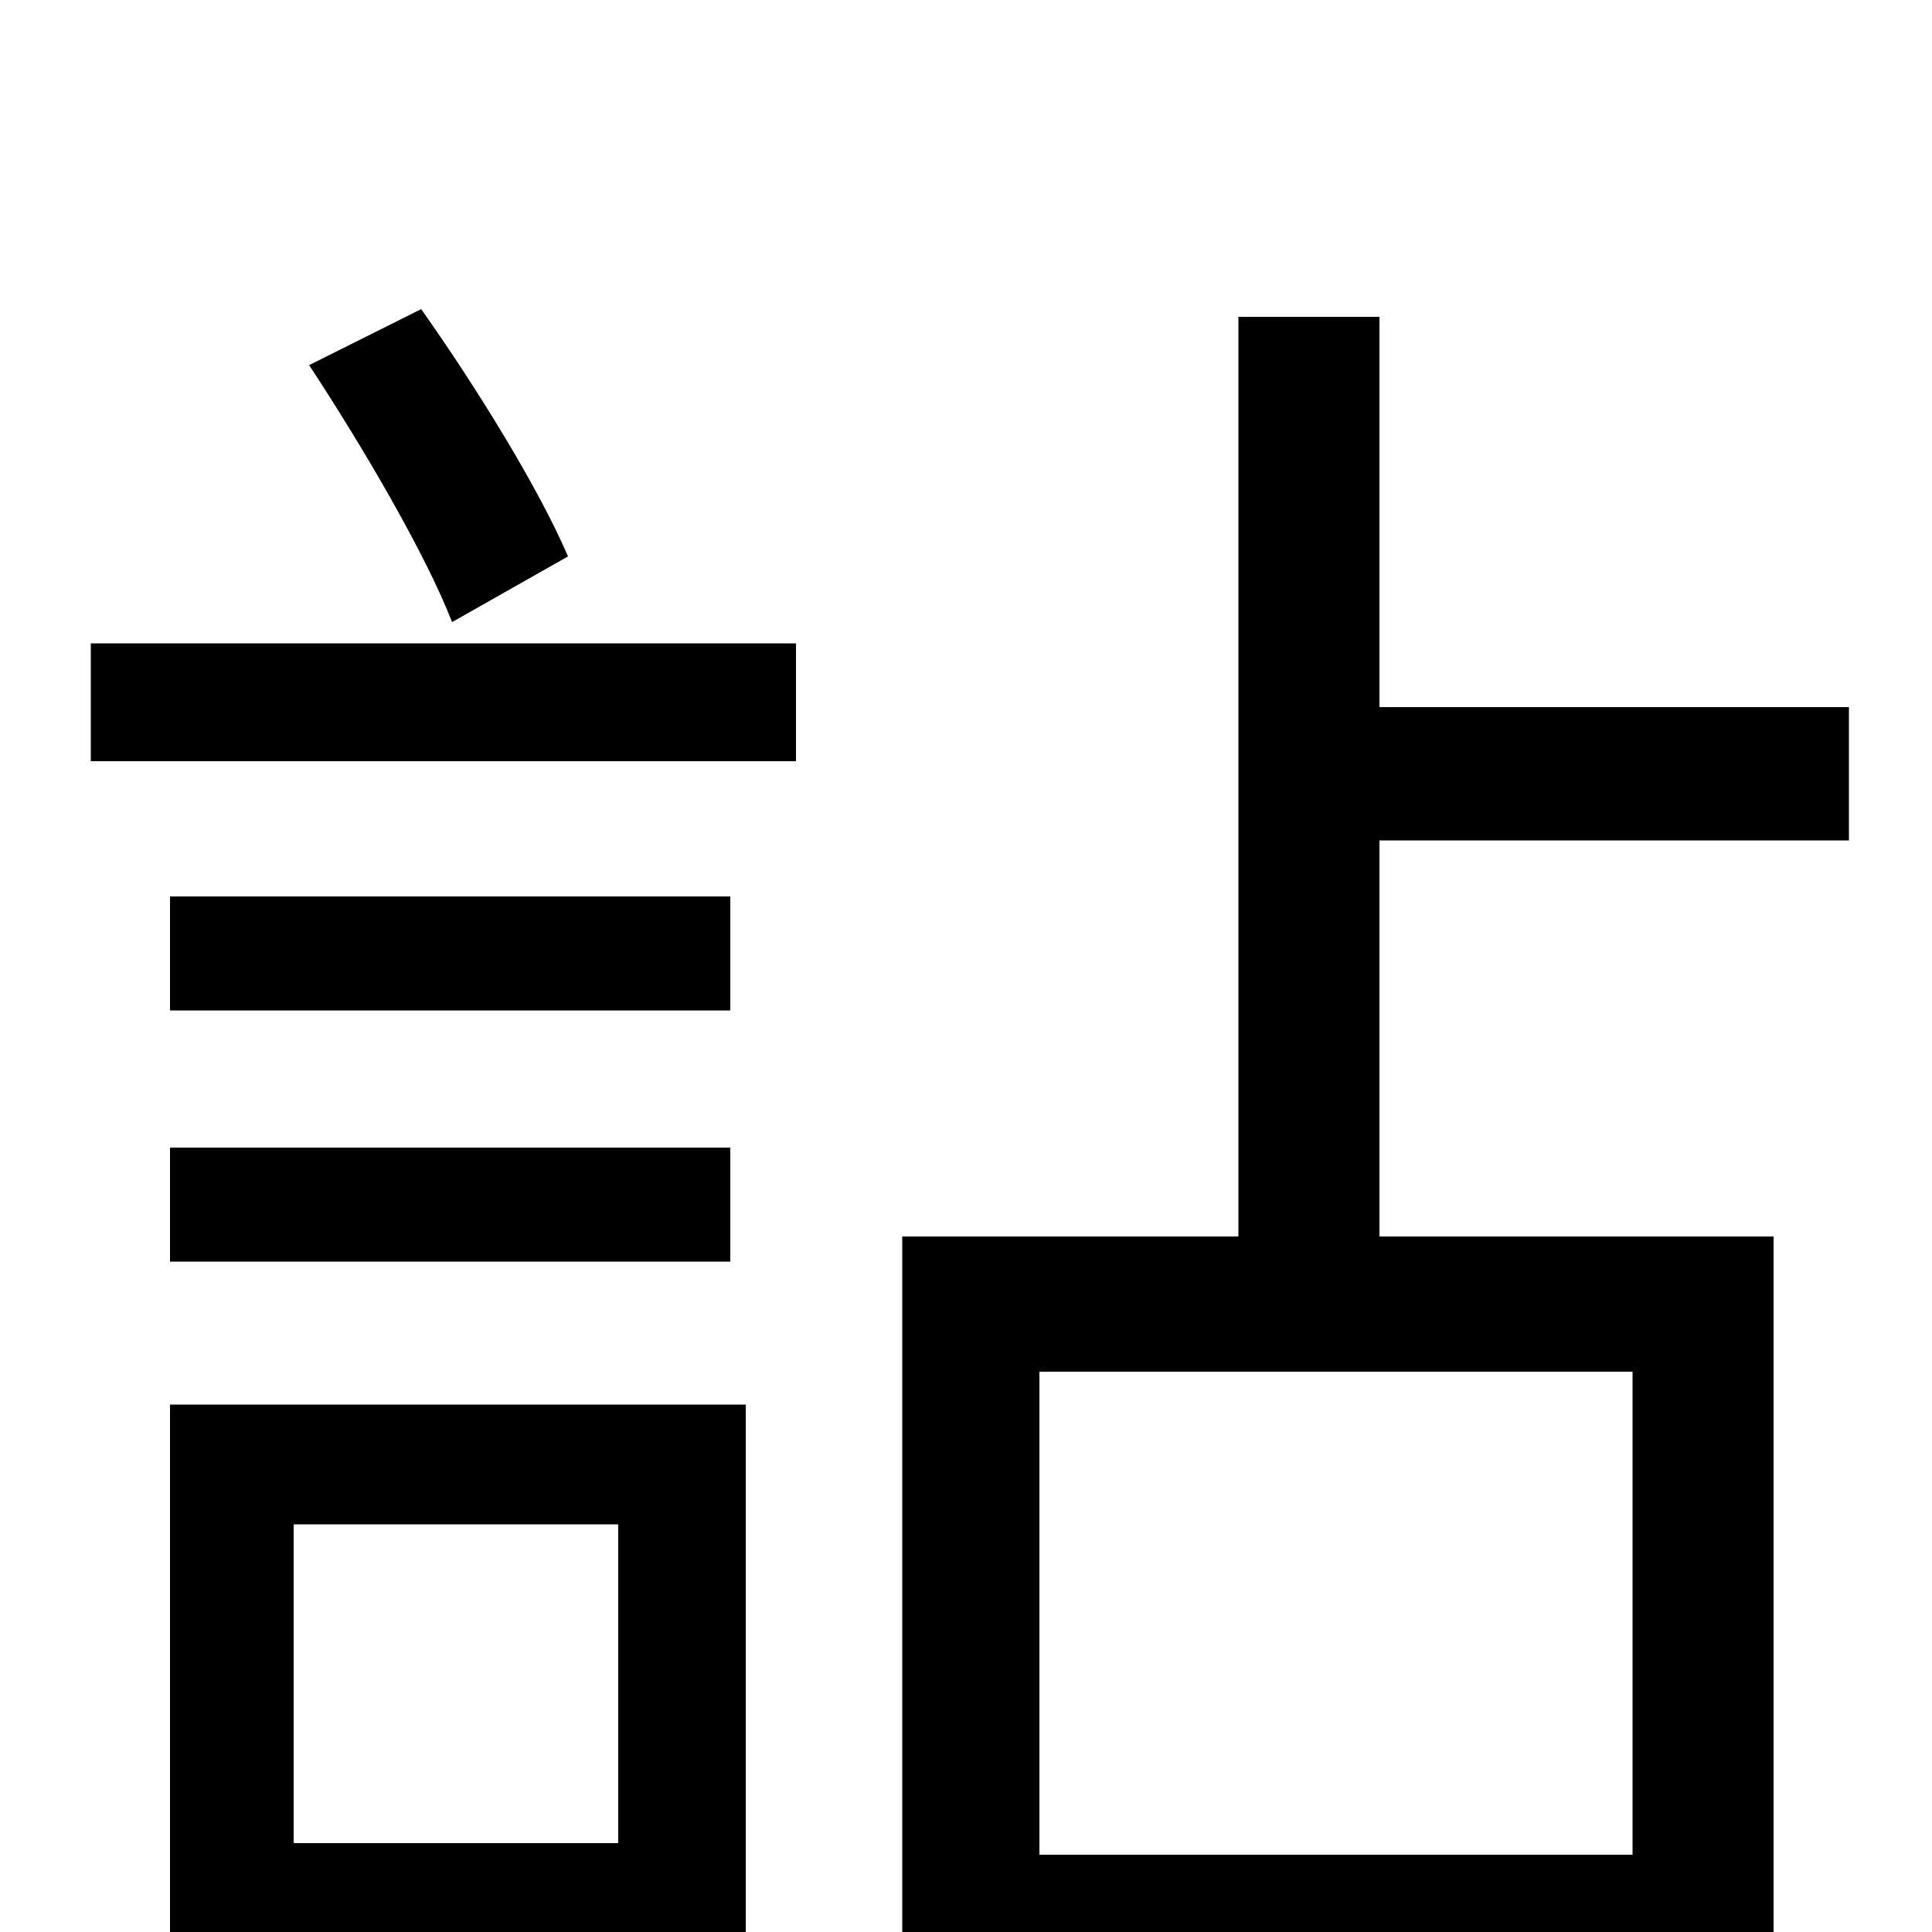 <svg xmlns="http://www.w3.org/2000/svg" viewBox="0 -1000 1000 1000">
	<path fill="#000000" d="M294 -712C279 -747 247 -799 218 -840L160 -811C187 -770 220 -714 234 -678ZM320 -211V-46H152V-211ZM386 -273H88V63H152V16H386ZM88 -347H378V-406H88ZM378 -536H88V-477H378ZM47 -606H412V-667H47ZM845 -40H538V-290H845ZM957 -565V-634H714V-836H641V-360H467V77H538V29H845V73H918V-360H714V-565Z"/>
</svg>